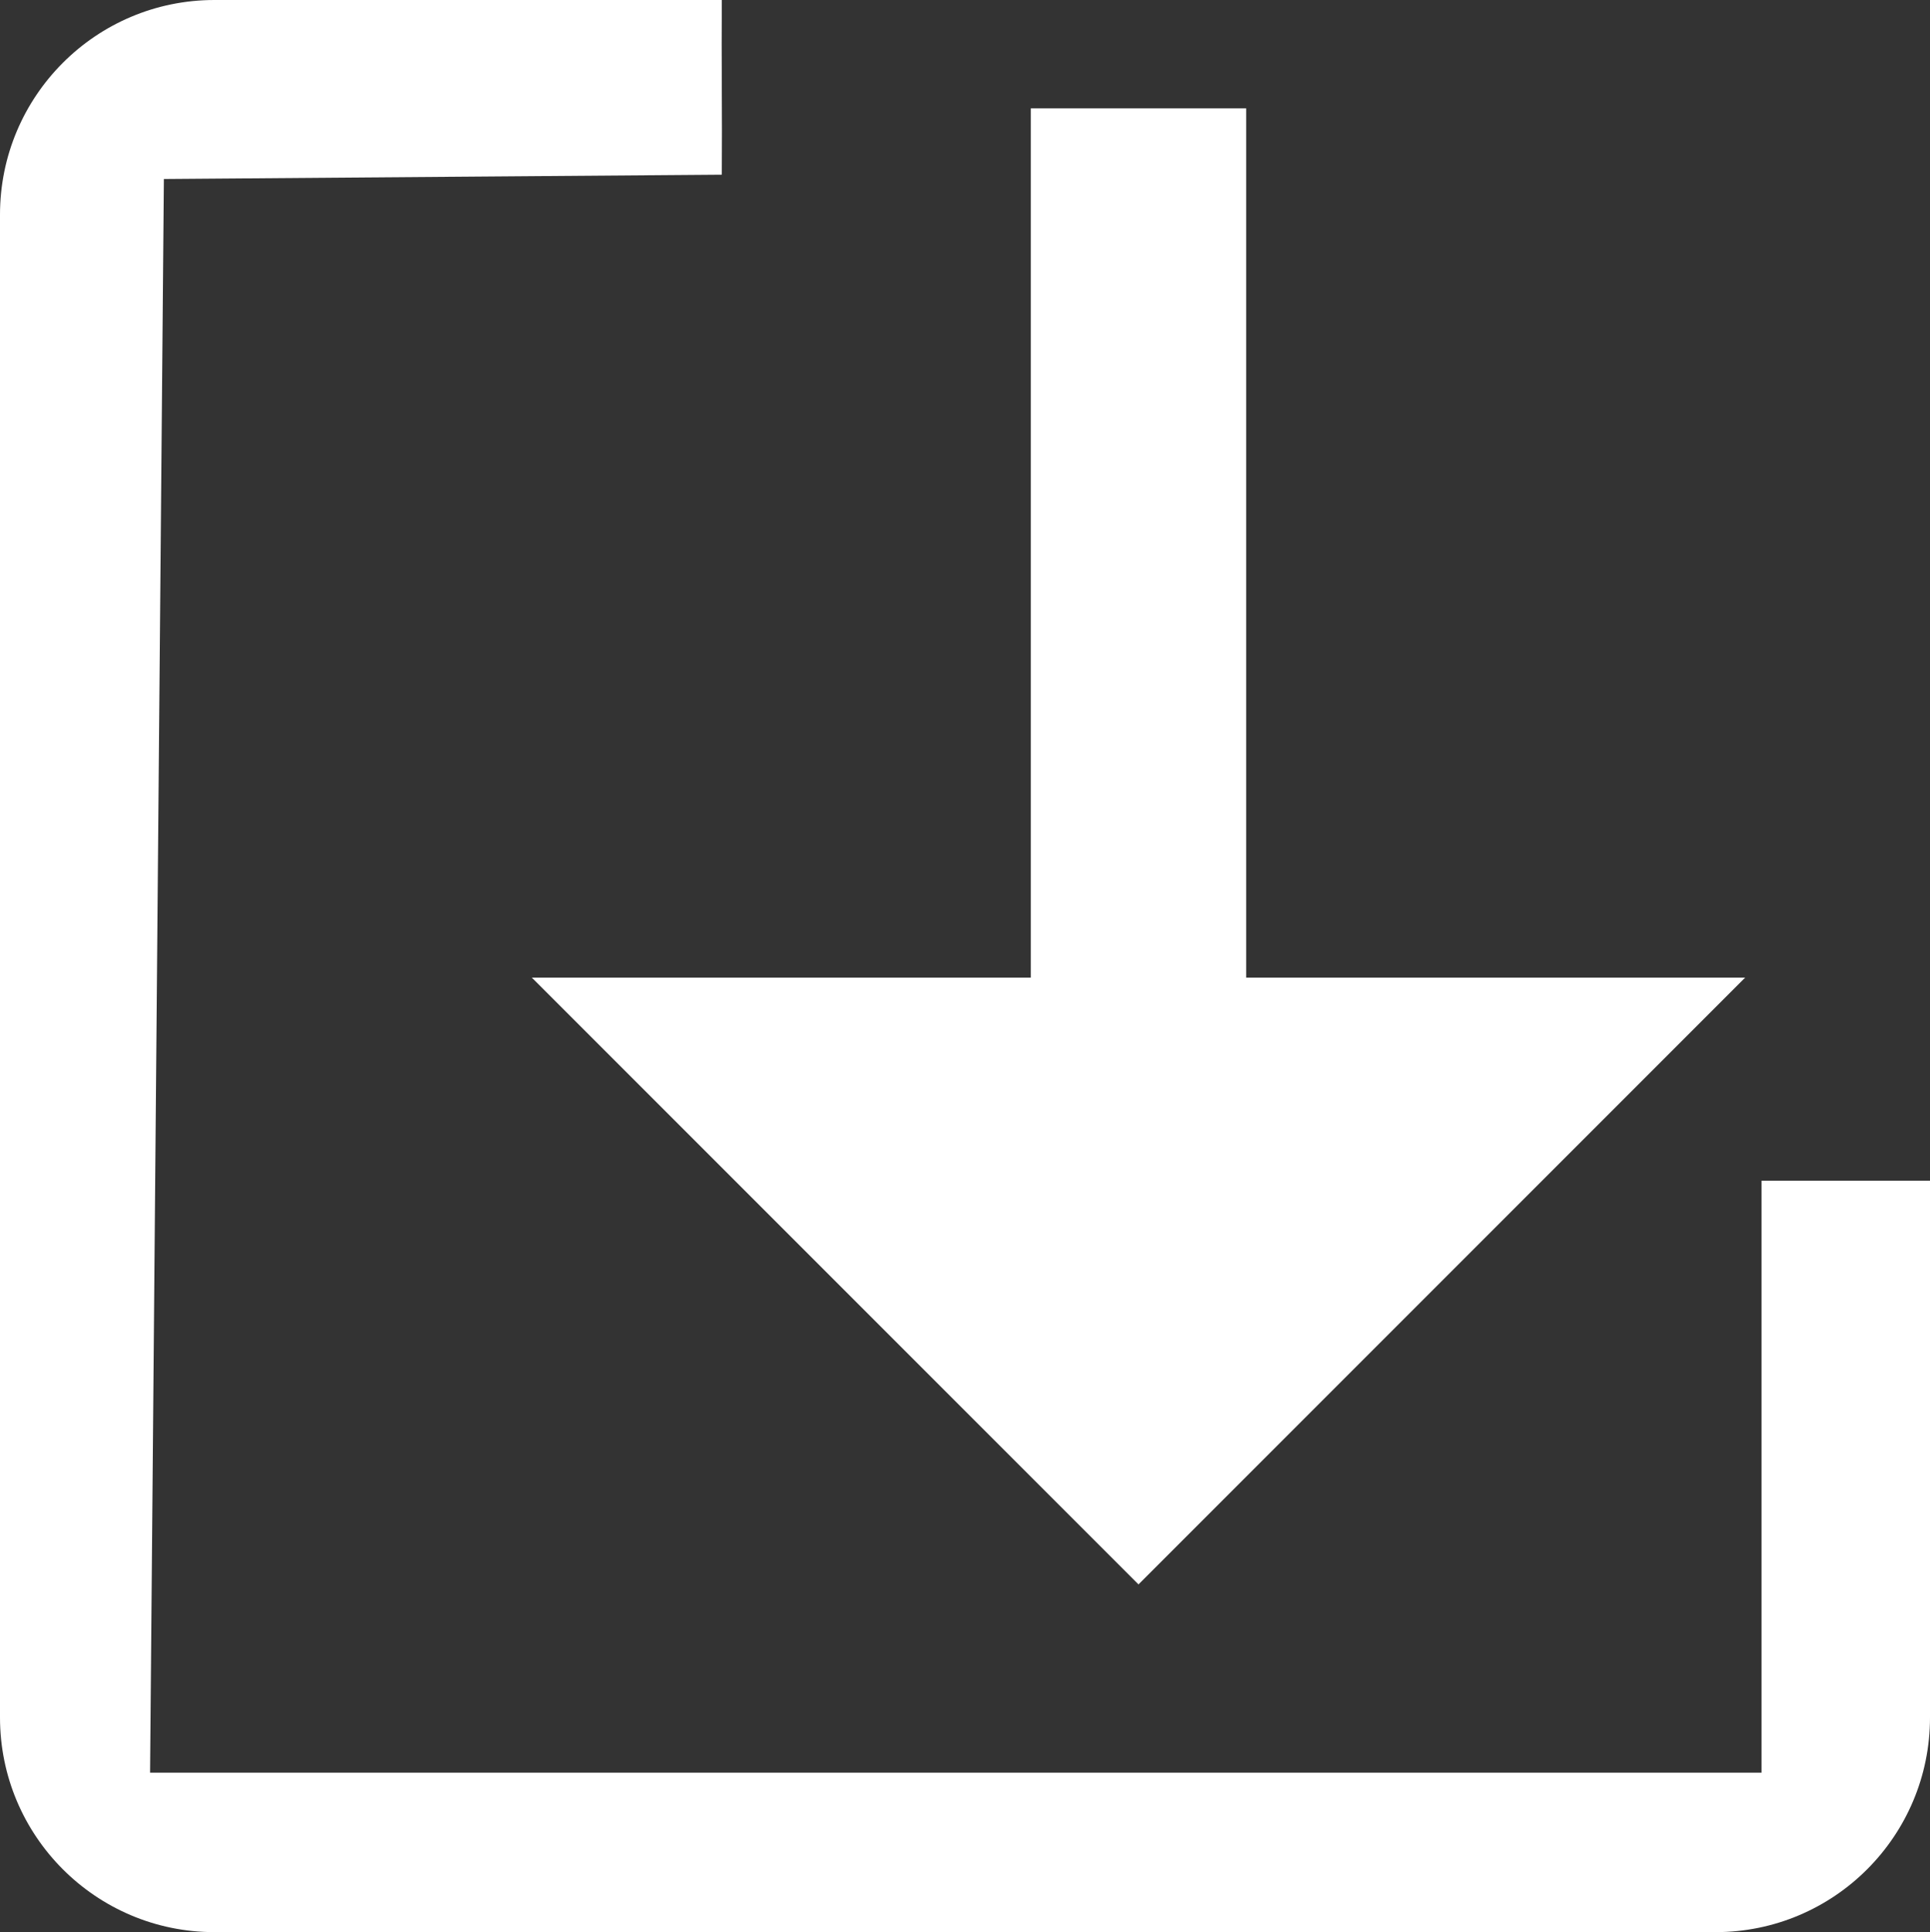 <svg width="1154" height="1155" xmlns="http://www.w3.org/2000/svg" xmlns:xlink="http://www.w3.org/1999/xlink" xml:space="preserve" overflow="hidden"><rect width="100%" height="100%" fill="#333333" stroke="none"/><defs><clipPath id="clip0"><rect x="1623" y="660" width="1154" height="1155"/></clipPath></defs><g clip-path="url(#clip0)" transform="translate(-1623 -660)"><path d="M2676.27 1719.69 1712.73 1719.69 1720.98 767.007 2054.59 764.427C2054.88 728.758 2054.31 695.669 2054.59 660L1751.22 660C1680.41 660 1623 717.457 1623 788.333L1623 1686.67C1623 1757.55 1680.41 1815 1751.22 1815L2648.78 1815C2719.6 1815 2777 1757.55 2777 1686.67L2777 1365.83 2676.27 1365.83 2676.27 1719.69Z" fill-rule="evenodd" fill="white"/><path d="M2303.74 1607.14 2666.48 1244.4 2368.13 1244.4 2368.13 724.77 2239.35 724.769 2239.35 1244.4 1941 1244.4 2303.74 1607.14Z" fill-rule="evenodd" fill="white"/></g></svg>